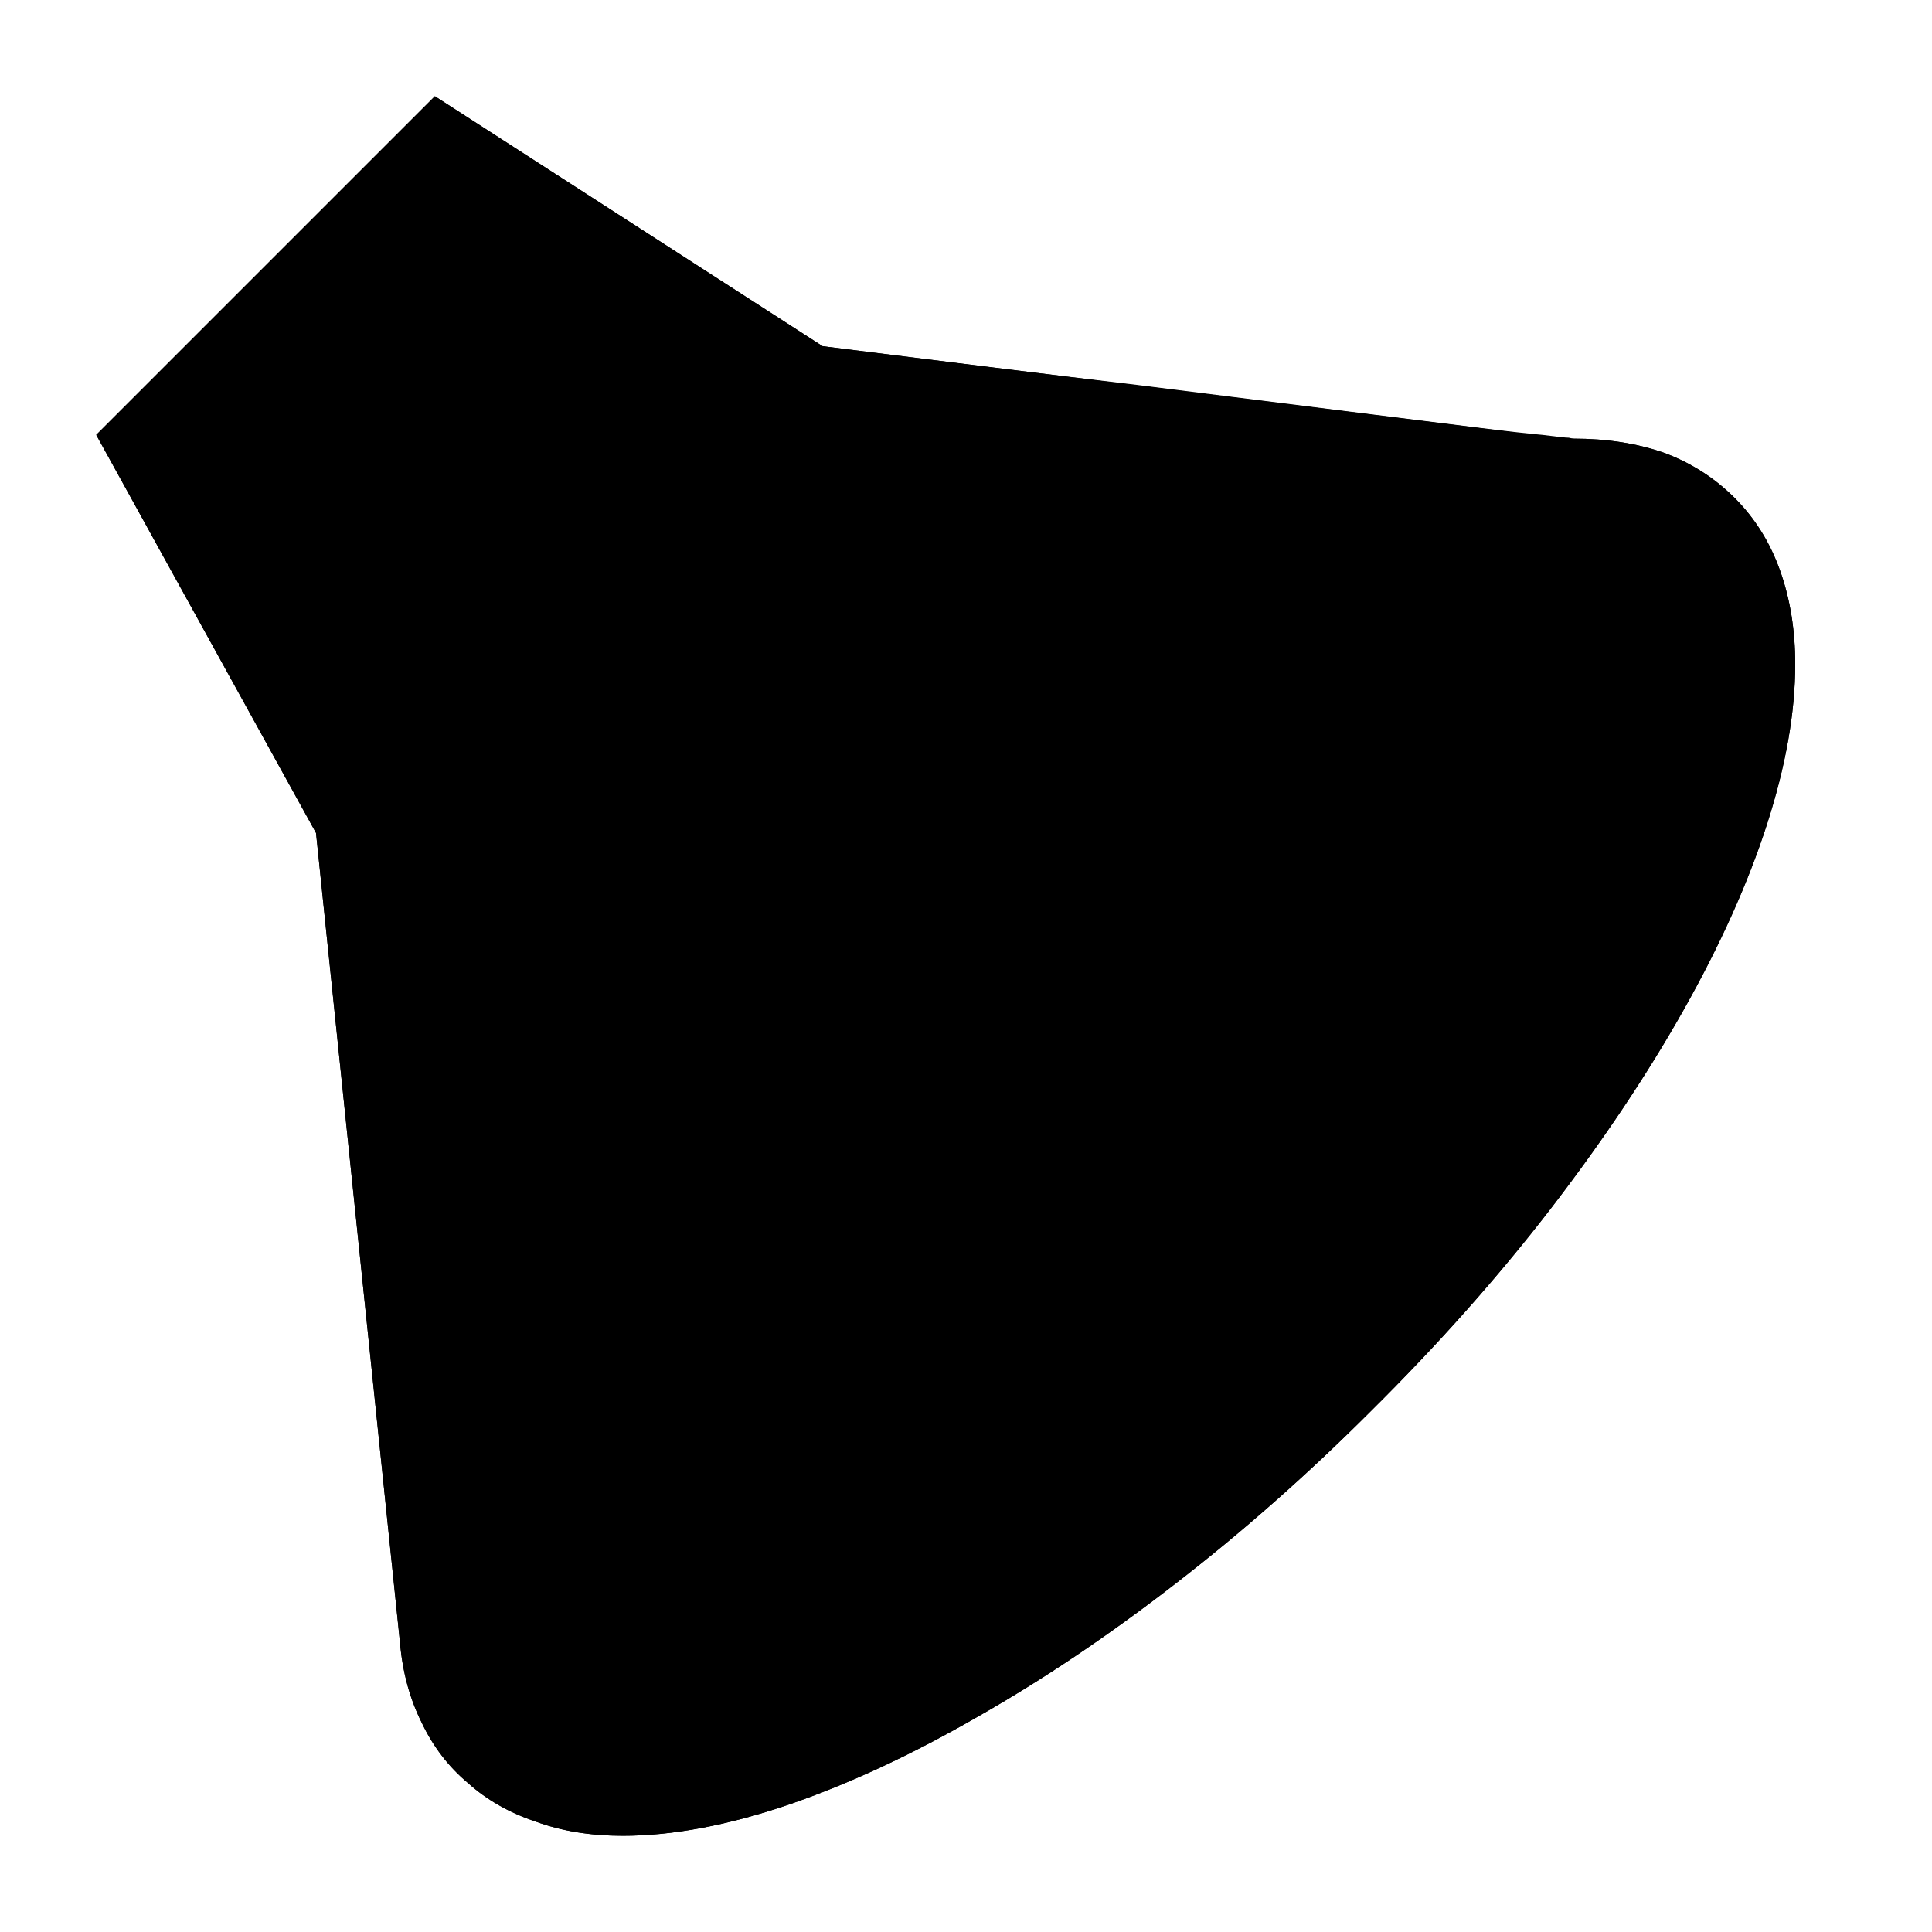 <?xml version="1.0" standalone="no"?>
<svg xmlns="http://www.w3.org/2000/svg" viewBox="0,0,2048,2048">
  <path class='OfficeIconColors_HighContrast' d='M 1839 528 q 32 32 48 77 q 16 45 16 99 q 0 77 -30 170 q -30 93 -88 196 q -58 103 -141 211 q -84 109 -191 215 q -100 100 -206 182 q -107 83 -211 142 q -104 60 -200 93 q -97 33 -176 33 q -51 0 -92 -15 q -42 -14 -72 -41 q -31 -26 -49 -64 q -19 -38 -23 -85 l -89 -858 l -233 -422 l 359 -359 l 411 265 q 197 25 333 41 q 135 17 223 28 q 88 11 136 17 q 48 6 71 8 q 23 3 28 3 q 4 1 5 1 q 53 0 96 15 q 43 16 75 48 m -597 211 q -63 42 -132 98 q -69 57 -136 122 q -68 65 -130 136 q -63 71 -114 141 q 48 45 110 70 q 62 25 133 25 q 74 0 139 -28 q 65 -28 114 -77 q 49 -49 77 -114 q 28 -65 28 -139 q 0 -68 -23 -128 q -24 -59 -66 -106 m -370 176 q 134 -134 267 -230 q 133 -96 256 -152 l -509 -66 q -62 39 -123 87 q -62 48 -119 103 q -58 56 -110 117 q -52 61 -95 124 l 55 535 q 58 -127 155 -260 q 97 -132 223 -258 m -478 -129 q 38 -51 82 -101 q 44 -50 92 -97 q 48 -46 98 -89 q 50 -42 101 -78 l -292 -188 l -246 246 m 1152 944 q 104 -104 183 -207 q 79 -103 132 -197 q 52 -94 79 -175 q 26 -80 26 -140 q 0 -137 -137 -137 q -63 0 -148 29 q -86 29 -186 87 q 48 60 76 133 q 28 74 28 157 q 0 95 -36 179 q -37 84 -99 146 q -63 63 -147 99 q -84 37 -179 37 q -88 0 -164 -31 q -76 -30 -136 -83 q -71 111 -110 212 q -39 101 -39 175 q 0 69 33 102 q 33 34 103 34 q 69 0 156 -31 q 87 -31 182 -87 q 95 -56 193 -133 q 98 -77 190 -169 z'/>
  <path class='OfficeIconColors_m20' d='M 1801 560 q 28 28 42 66 q 13 39 13 86 q 0 72 -30 161 q -30 89 -85 186 q -56 98 -135 200 q -80 103 -179 202 q -94 94 -194 173 q -101 79 -198 136 q -98 58 -187 90 q -90 32 -161 32 q -50 0 -92 -13 q -42 -12 -71 -41 q -12 -12 -20 -32 q -8 -19 -13 -42 q -6 -22 -9 -45 q -3 -23 -5 -43 l -2 1 l -80 -781 l -234 -425 l 311 -310 l 412 265 l 719 89 q 25 0 54 1 q 28 2 55 7 q 27 5 51 13 q 23 9 38 24 z'/>
  <path class='OfficeIconColors_m212' d='M 652 1225 q 55 -82 125 -163 q 70 -81 147 -156 q 76 -74 156 -138 q 79 -63 153 -109 q 69 57 109 137 q 40 81 40 177 q 0 85 -32 159 q -32 75 -87 130 q -56 56 -130 88 q -75 32 -160 32 q -99 0 -181 -43 q -83 -42 -140 -114 z'/>
  <path class='OfficeIconColors_m211' d='M 1280 631 q 70 64 112 151 q 42 88 42 191 q 0 95 -36 179 q -37 84 -99 146 q -63 63 -147 99 q -84 37 -179 37 q -106 0 -196 -45 q -91 -44 -154 -119 q 14 -23 28 -45 q 14 -22 31 -45 q 49 69 125 110 q 75 41 166 41 q 74 0 139 -28 q 65 -28 114 -77 q 49 -49 77 -114 q 28 -65 28 -139 q 0 -88 -39 -162 q -39 -73 -104 -123 q 23 -15 46 -30 q 23 -14 46 -27 z'/>
  <path class='OfficeIconColors_m22' d='M 1839 528 q 32 32 48 77 q 16 45 16 99 q 0 77 -30 170 q -30 93 -88 196 q -58 103 -141 211 q -84 109 -191 215 q -100 100 -206 182 q -107 83 -211 142 q -104 60 -200 93 q -97 33 -176 33 q -51 0 -92 -15 q -42 -14 -72 -41 q -31 -26 -49 -64 q -19 -38 -23 -85 l -89 -858 l -233 -422 l 359 -359 l 411 265 l 786 98 h 10 q 53 0 96 15 q 43 16 75 48 m -1345 905 q 58 -127 155 -260 q 97 -132 223 -258 q 134 -134 267 -230 q 133 -96 256 -152 l -509 -66 q -62 39 -123 87 q -62 48 -119 103 q -58 56 -110 117 q -52 61 -95 124 m -45 -112 q 38 -51 82 -101 q 44 -50 92 -97 q 48 -46 98 -89 q 50 -42 101 -78 l -292 -188 l -246 246 m 1152 944 q 104 -104 183 -207 q 79 -103 132 -197 q 52 -94 79 -175 q 26 -80 26 -140 q 0 -137 -137 -137 q -60 0 -141 26 q -81 27 -175 79 q -94 53 -197 132 q -103 79 -207 183 q -92 92 -169 190 q -77 98 -132 193 q -56 95 -87 182 q -32 87 -32 155 q 0 69 33 102 q 33 34 103 34 q 69 0 156 -31 q 87 -31 182 -87 q 95 -56 193 -133 q 98 -77 190 -169 z'/>
</svg>
